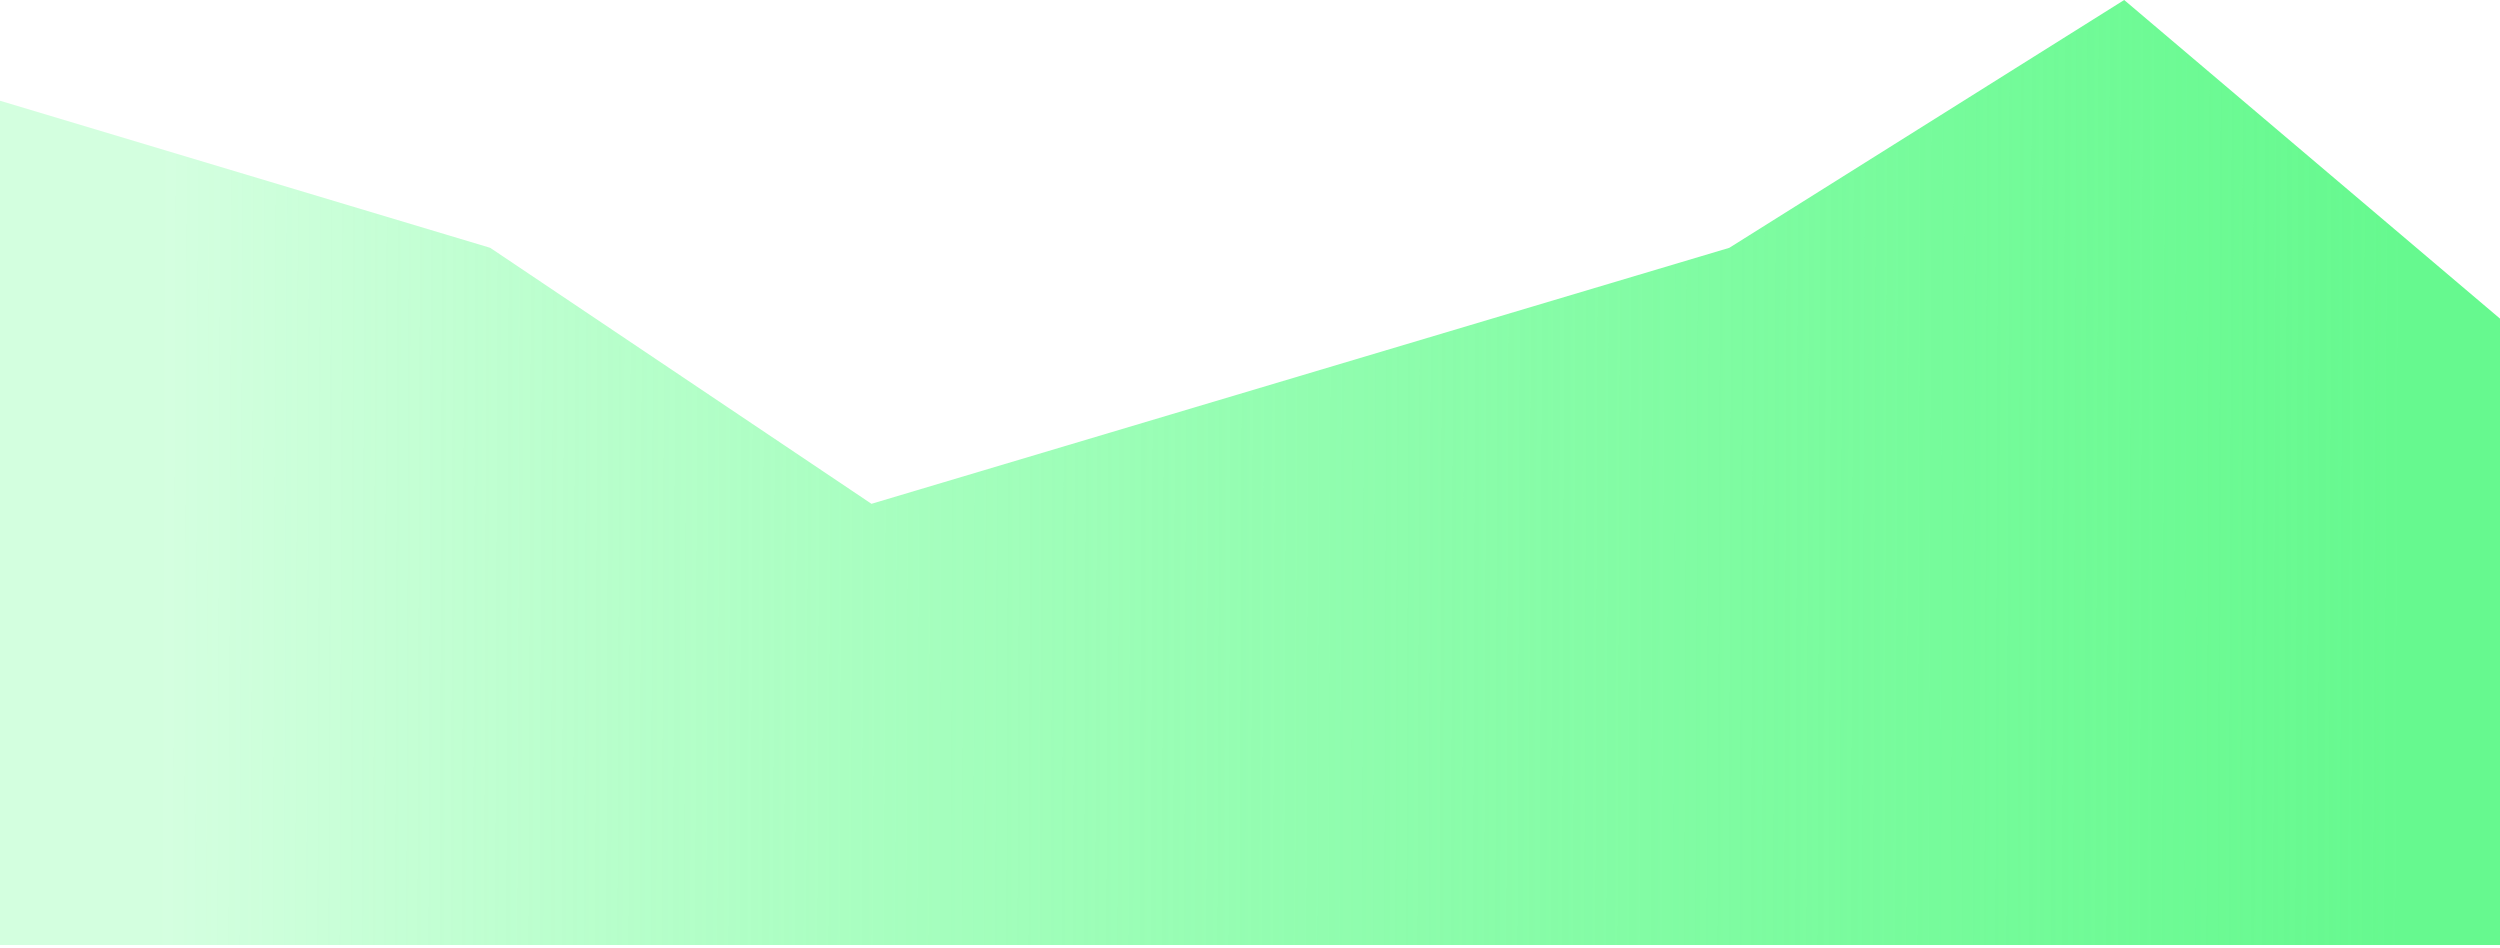 <svg width="459" height="174" viewBox="0 0 459 174" fill="none" xmlns="http://www.w3.org/2000/svg">
<path d="M0 18.5L90 45.5L160 92.5L317.5 45.5L390 0L459 58.5V173.5H0V18.5Z" fill="url(#paint0_linear_90_679)"/>
<defs>
<linearGradient id="paint0_linear_90_679" x1="441" y1="117" x2="30" y2="115.5" gradientUnits="userSpaceOnUse">
<stop stop-color="#66F98F"/>
<stop offset="1" stop-color="#32FF6B" stop-opacity="0.21"/>
</linearGradient>
</defs>
</svg>
